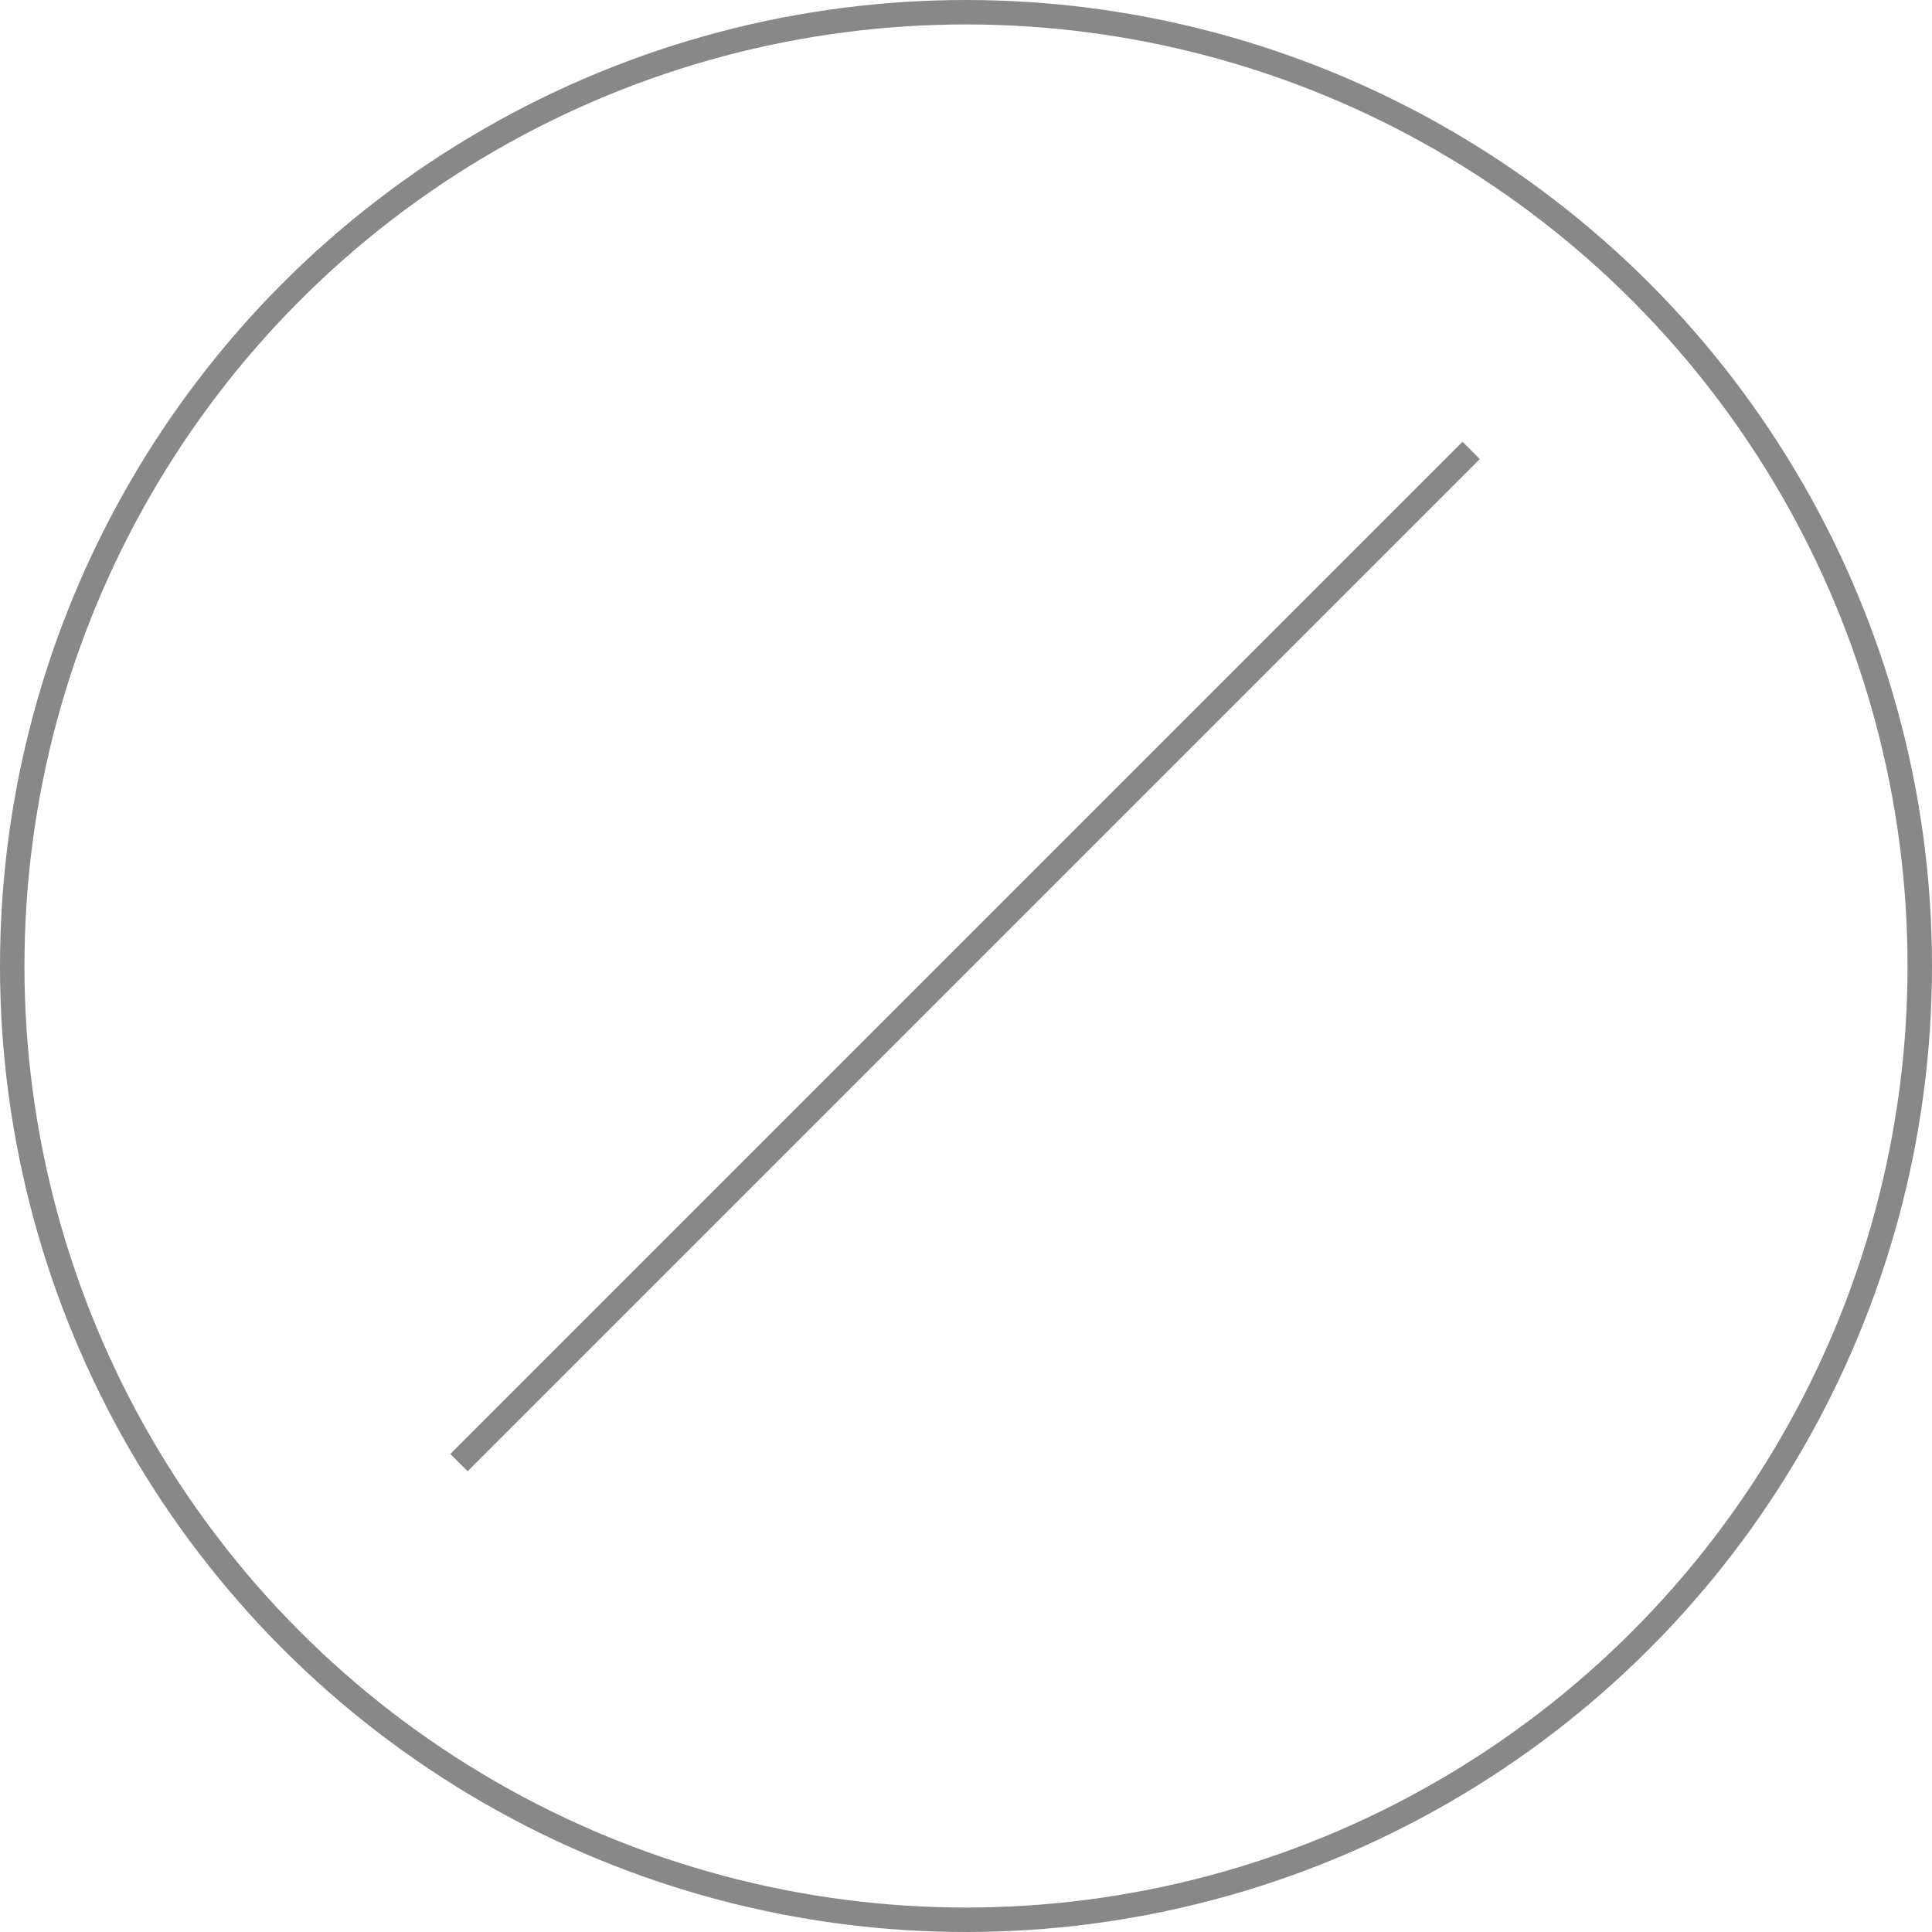<svg xmlns="http://www.w3.org/2000/svg" width="79" height="79" viewBox="0 0 79 79"><g fill="none" fill-rule="evenodd" stroke="#888"><circle cx="39.5" cy="39.5" r="39"/><path stroke-linecap="square" d="M0.748,2.27373675e-13 L0.748,57.532" transform="rotate(45 7.616 80.671)"/></g></svg>